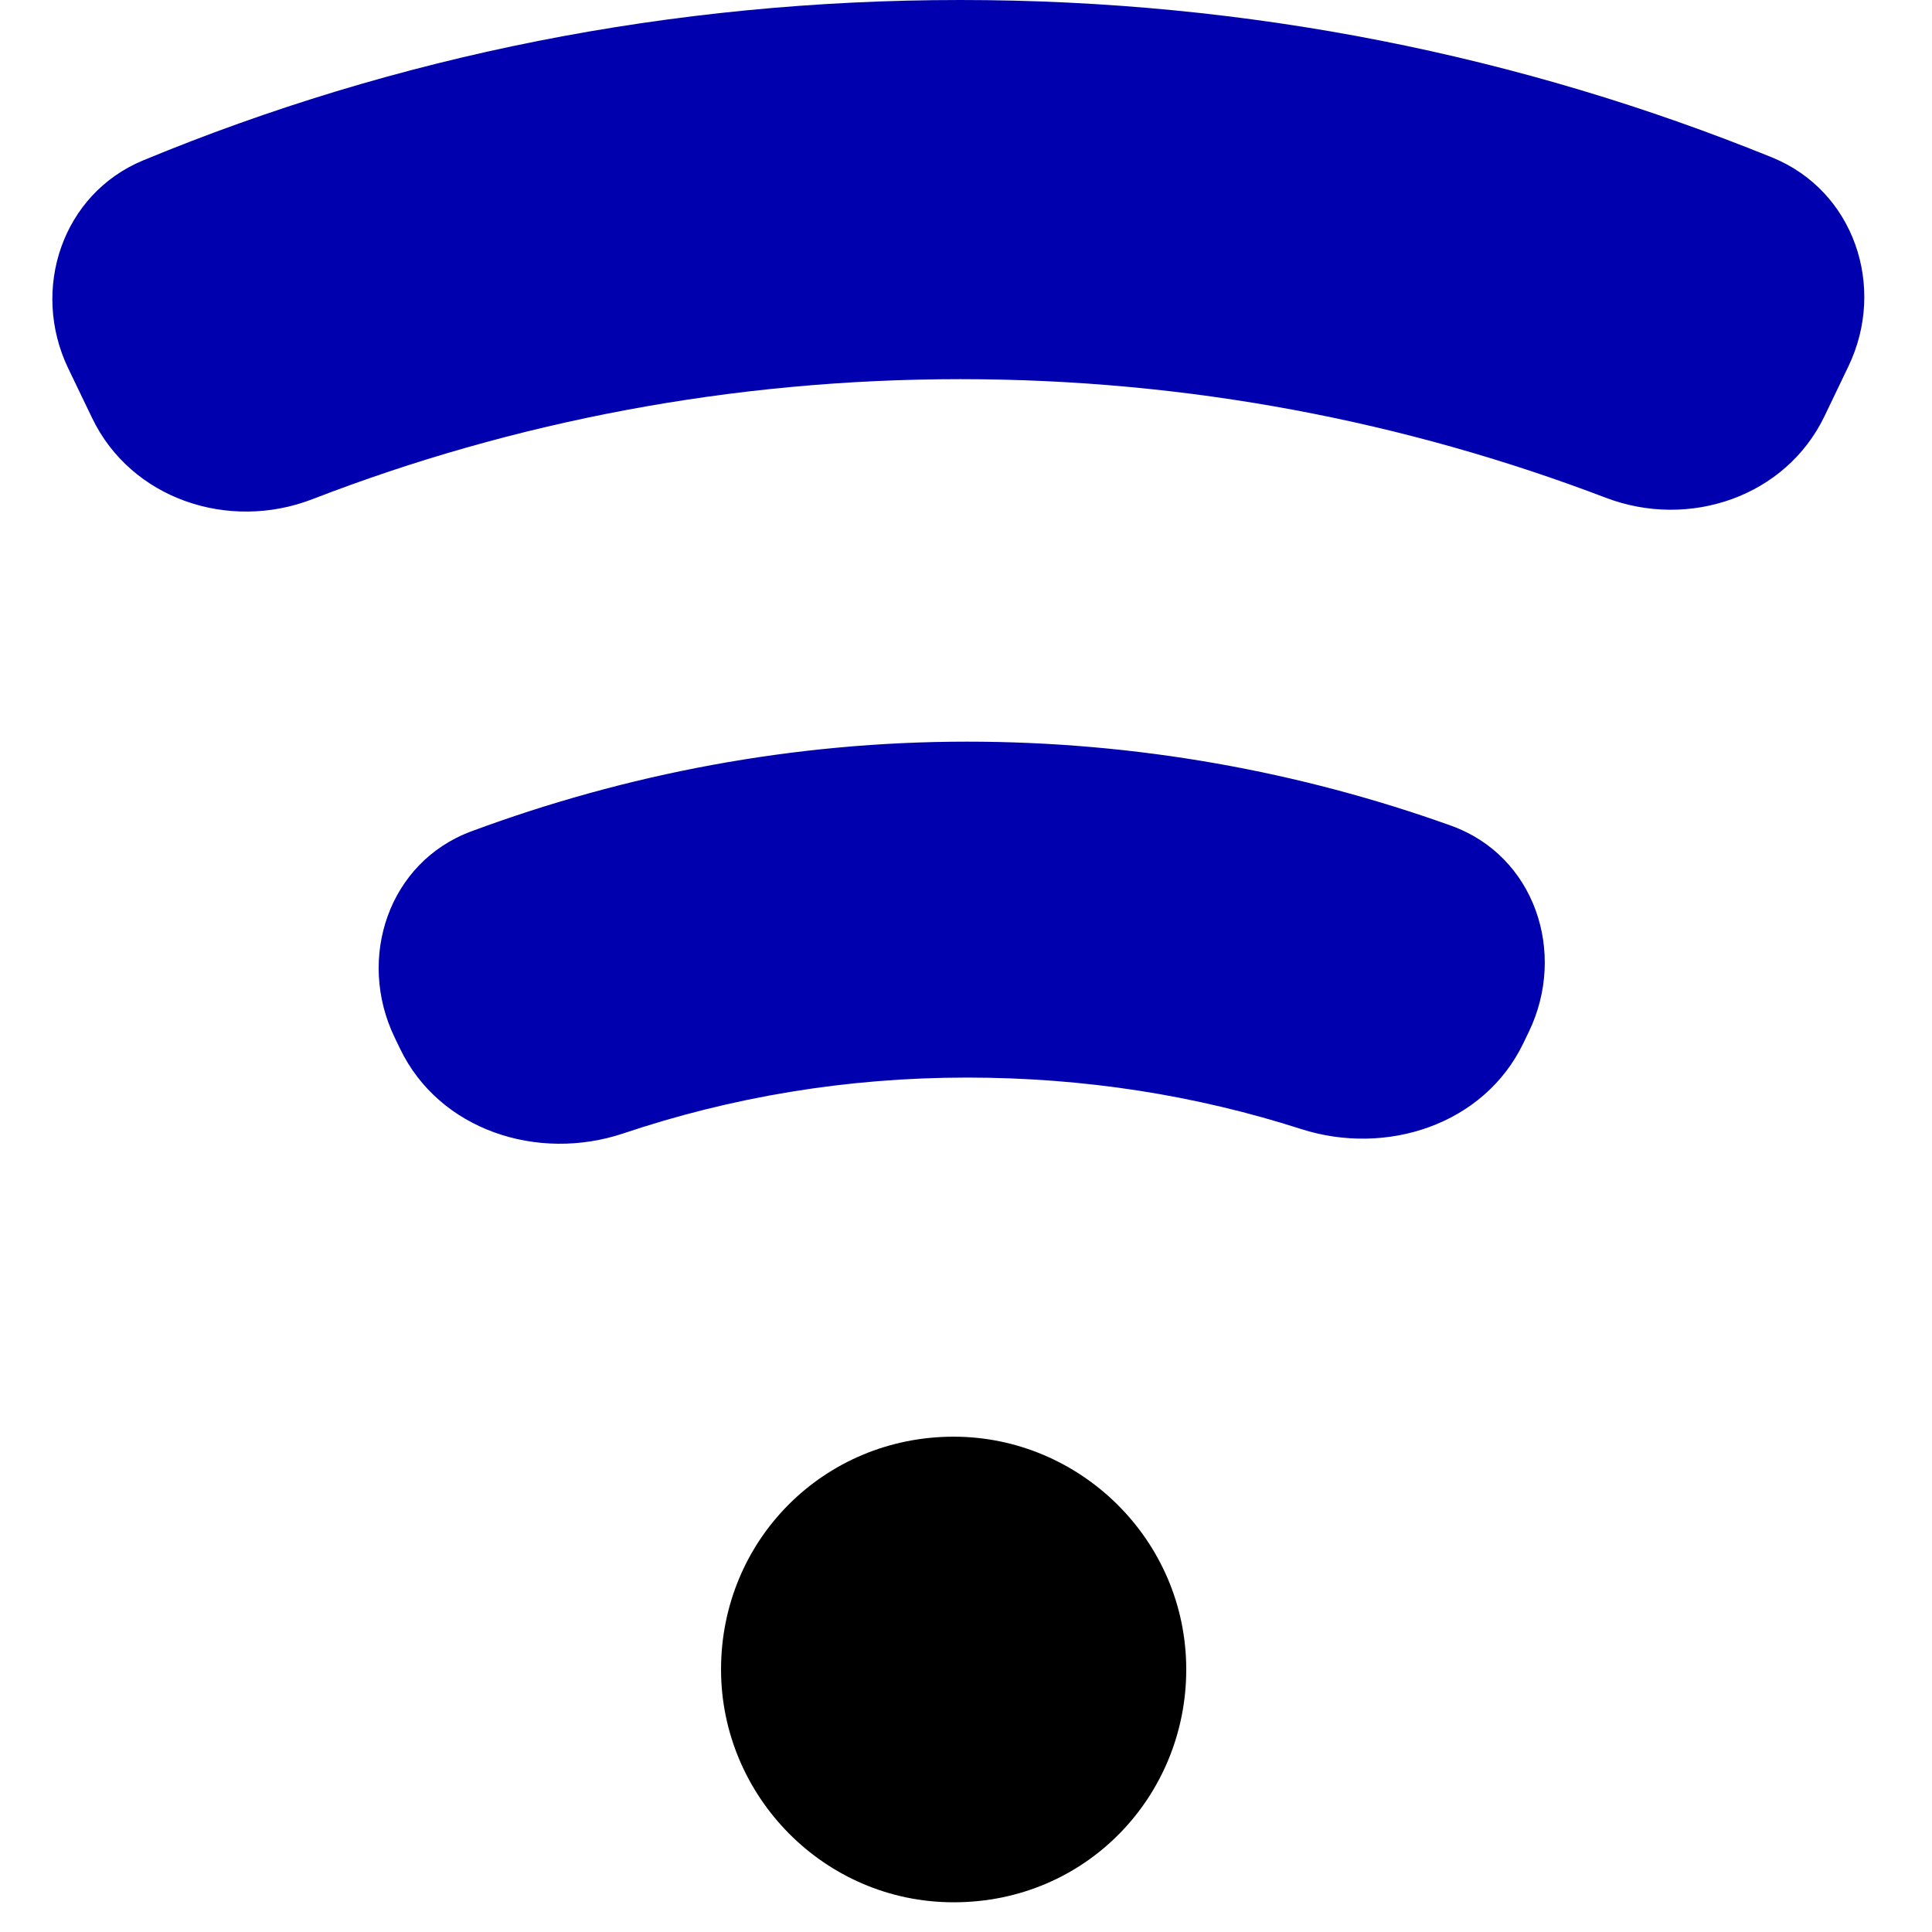 <svg width="24" height="24" viewBox="0 0 24 24" fill="none" xmlns="http://www.w3.org/2000/svg">
<path d="M11.847 17.847C10.237 17.847 8.957 19.128 8.957 20.739C8.957 22.309 10.237 23.631 11.847 23.631C13.498 23.631 14.736 22.309 14.736 20.739C14.736 19.128 13.415 17.847 11.847 17.847Z" fill="black"/>
<path d="M18.991 12.819C19.469 11.829 19.061 10.628 18.026 10.257C16.149 9.584 14.115 9.213 12.012 9.213C9.858 9.213 7.776 9.614 5.853 10.328C4.828 10.709 4.427 11.904 4.903 12.889L4.971 13.03C5.459 14.041 6.681 14.436 7.745 14.079C9.084 13.629 10.51 13.386 12.012 13.386C13.473 13.386 14.861 13.607 16.162 14.025C17.225 14.366 18.435 13.969 18.921 12.964L18.991 12.819Z" fill="#0000AF"/>
<path d="M22.962 4.55C23.436 3.562 23.03 2.37 22.016 1.957C18.904 0.693 15.517 0 11.929 0C8.332 0 4.908 0.696 1.779 1.992C0.774 2.408 0.377 3.594 0.847 4.575L1.143 5.19C1.626 6.198 2.839 6.604 3.881 6.201C6.375 5.235 9.1 4.71 11.929 4.71C14.762 4.71 17.464 5.236 19.95 6.184C20.986 6.578 22.185 6.169 22.665 5.169L22.962 4.55Z" fill="#0000AF"/>
</svg>
